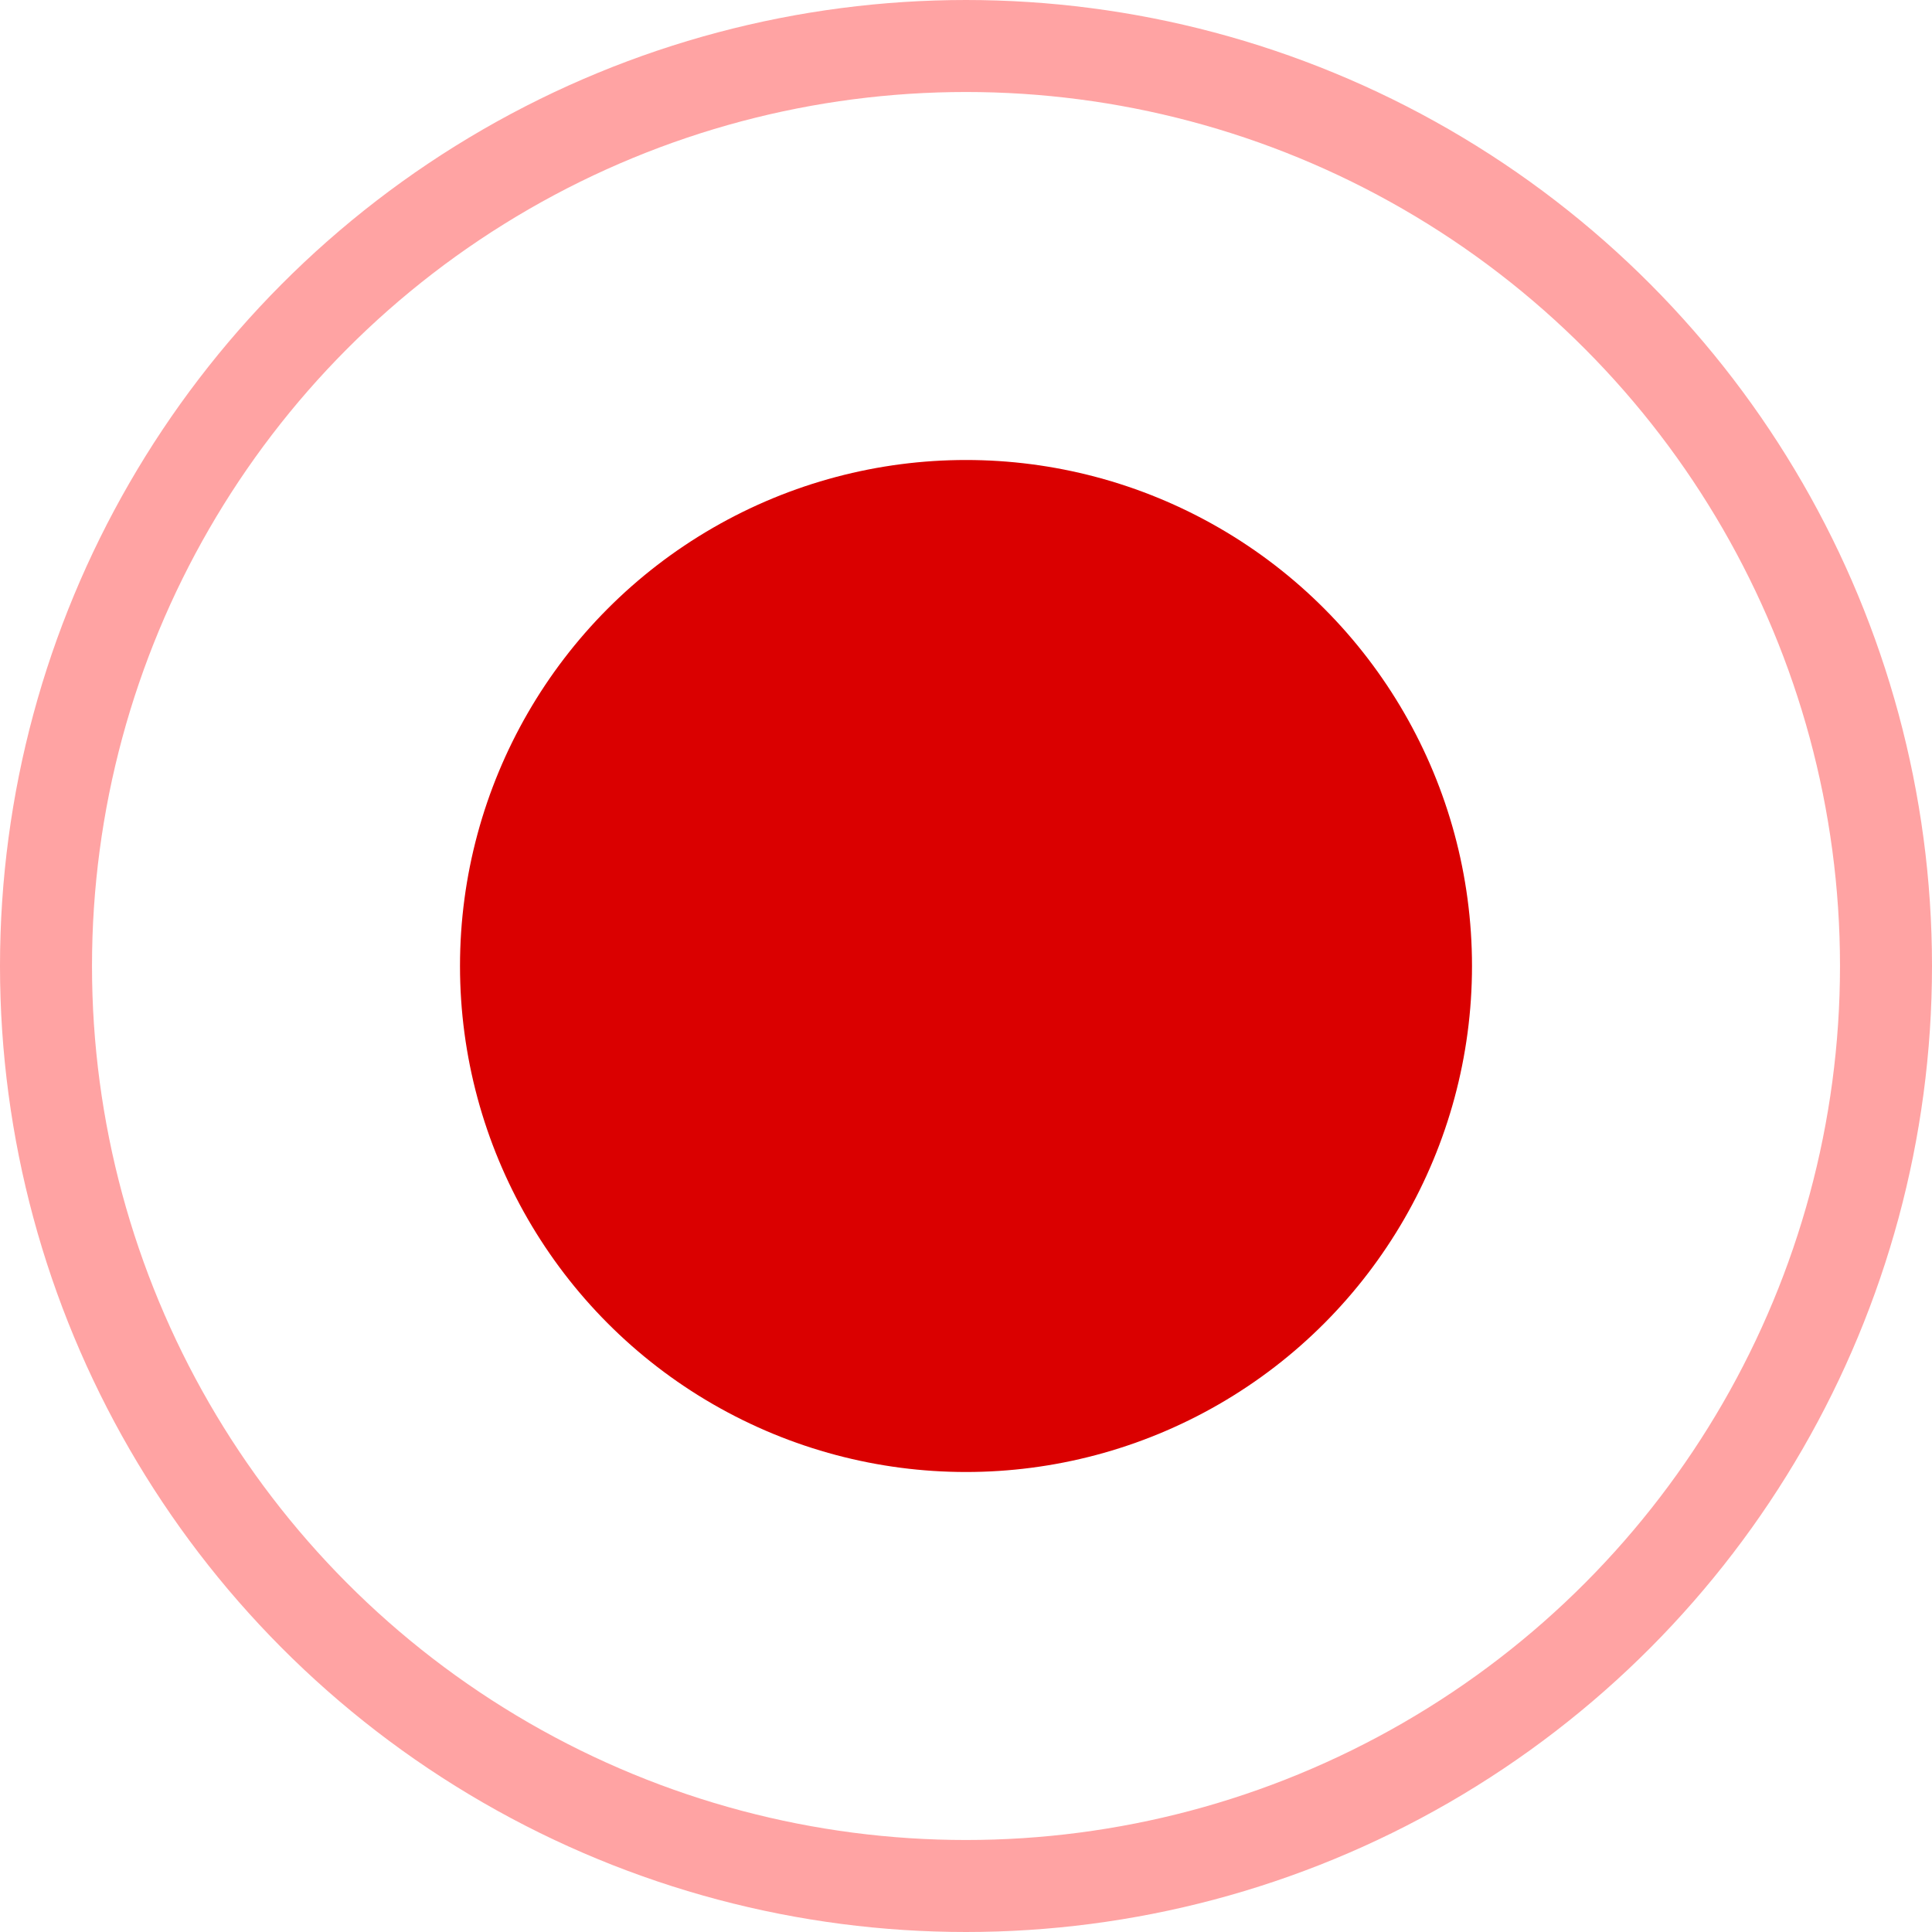 <svg width="21" height="21" viewBox="0 0 21 21" fill="none" xmlns="http://www.w3.org/2000/svg">
<circle cx="10.5" cy="10.5" r="5.5" fill="#DA0000"/>
<circle cx="10.5" cy="10.5" r="10" stroke="#FFA3A3"/>
</svg>

